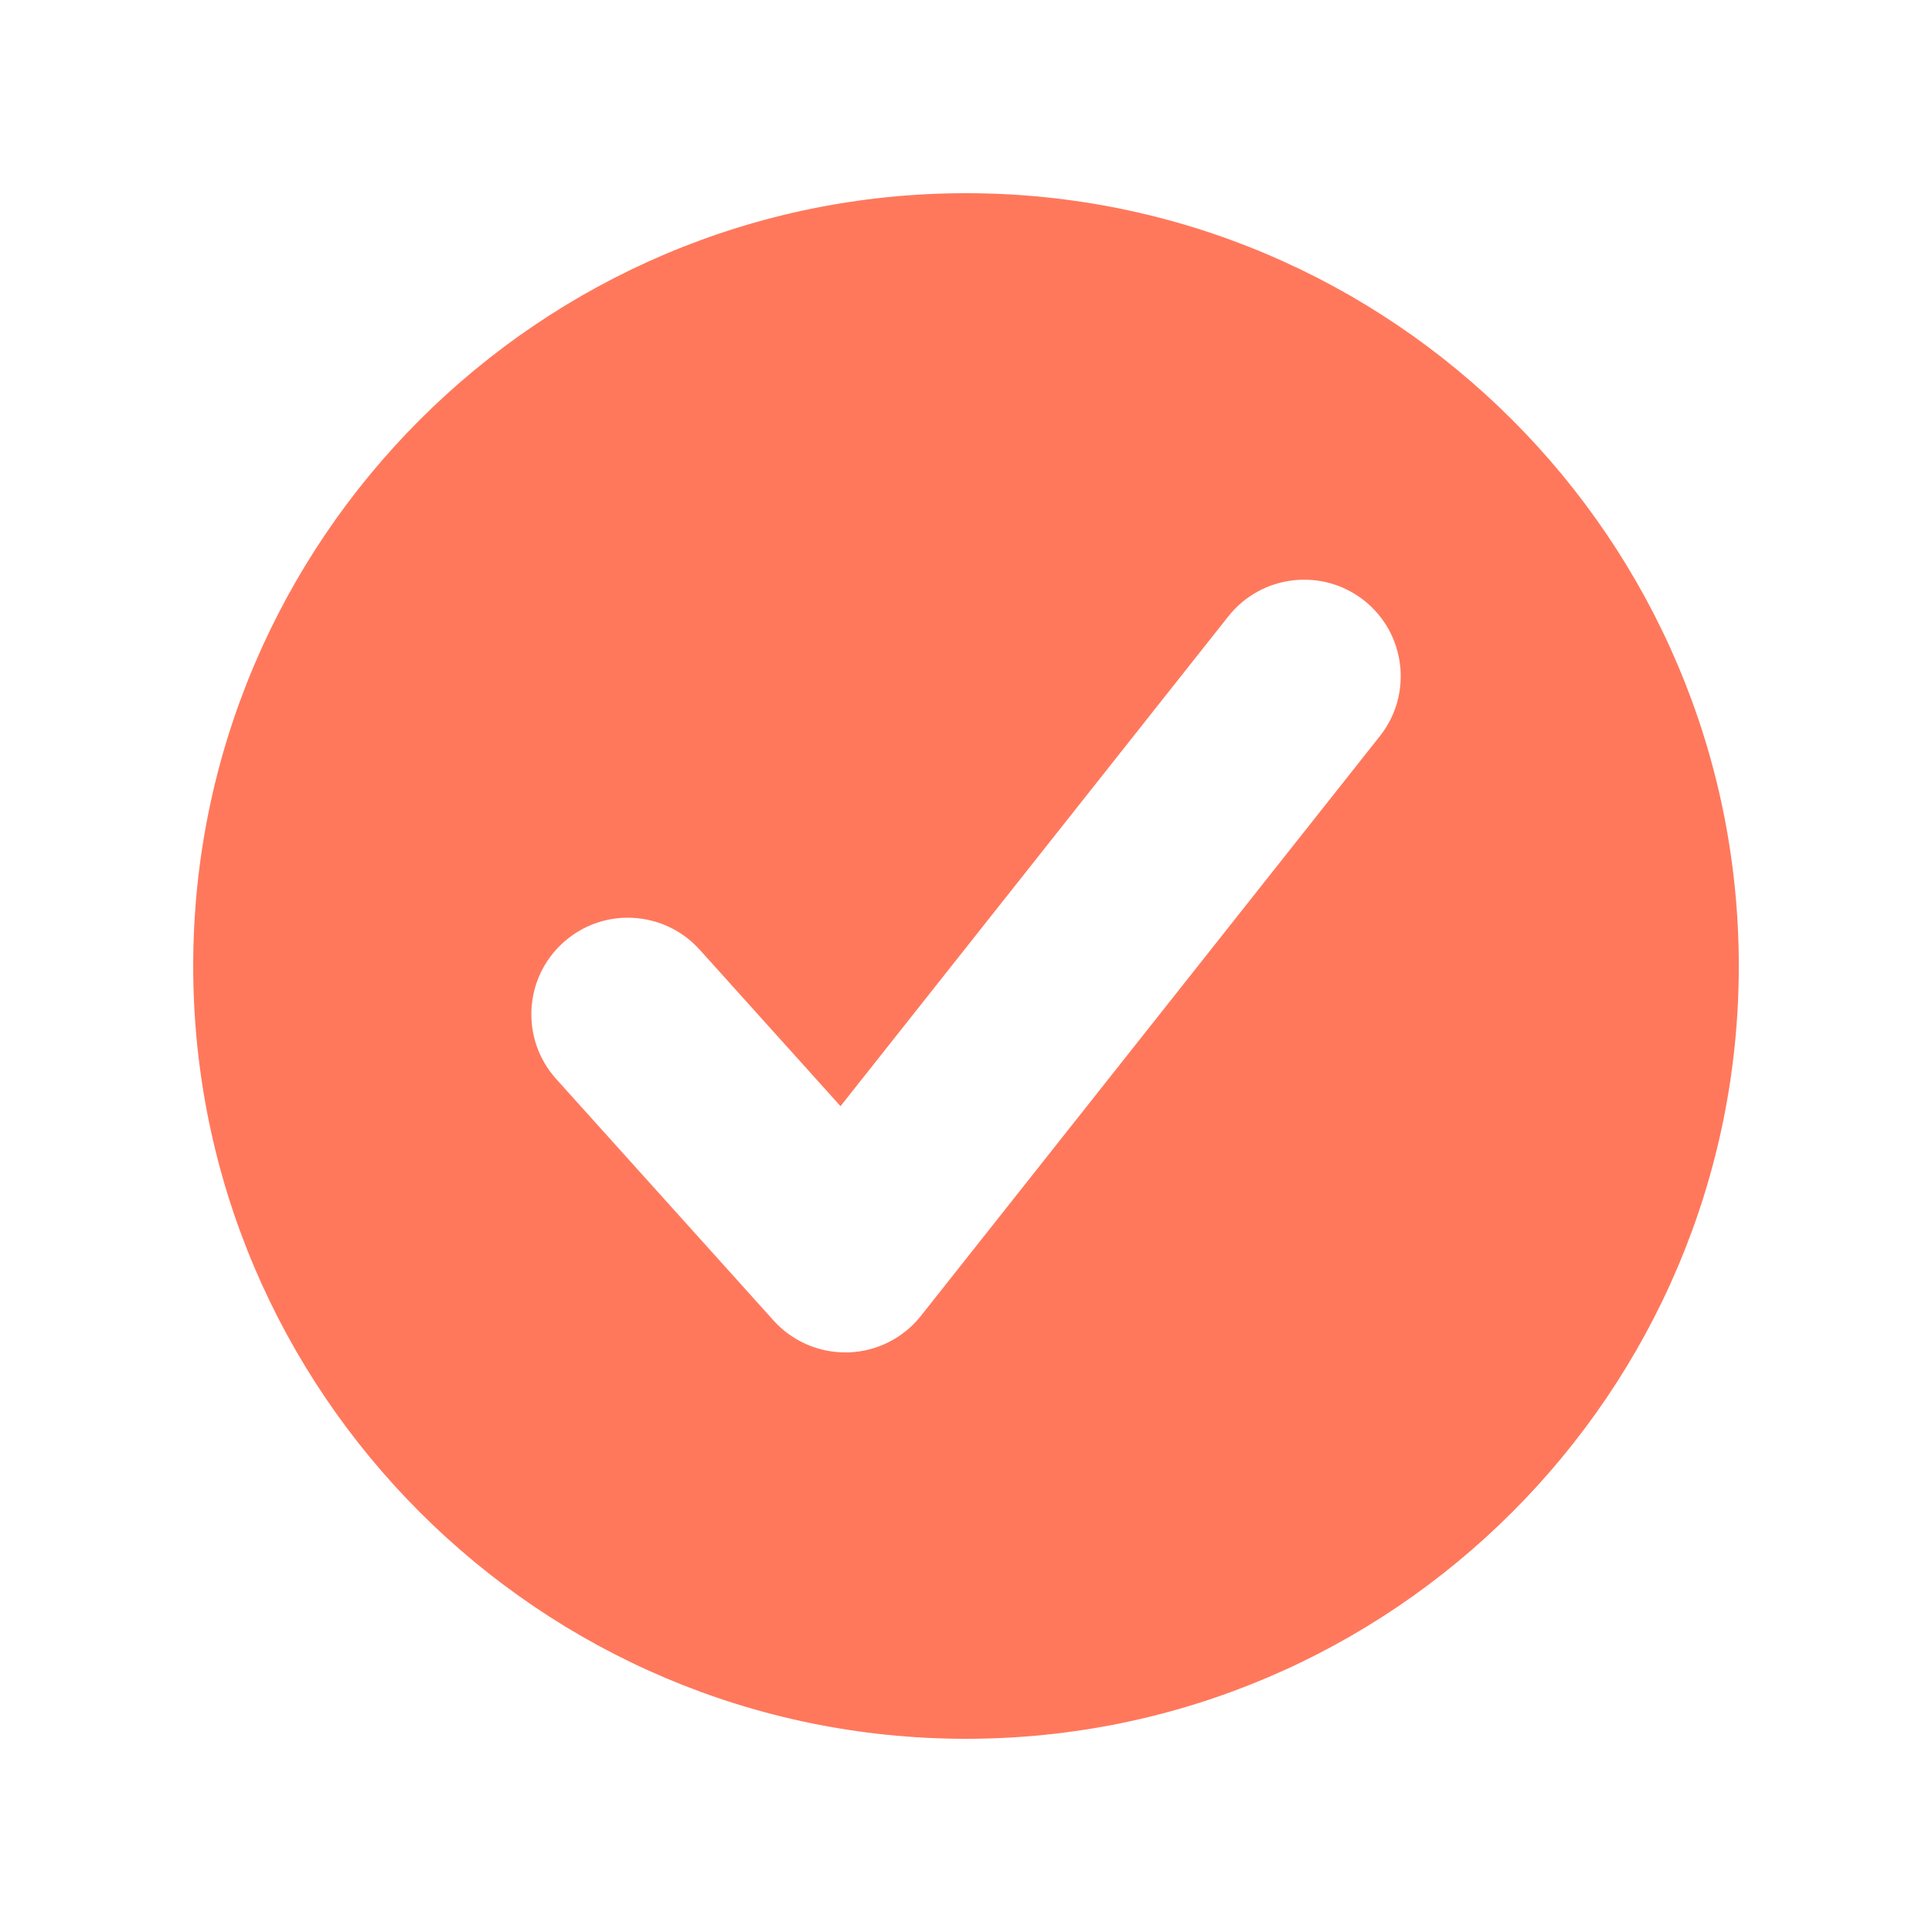 <svg width="20" height="20" viewBox="0 0 20 20" fill="none" xmlns="http://www.w3.org/2000/svg">
<path d="M10 2C5.589 2 2 5.589 2 10C2 14.411 5.589 18 10 18C14.411 18 18 14.411 18 10C18 5.589 14.411 2 10 2ZM14.284 7.621L9.534 13.621C9.351 13.852 9.076 13.991 8.781 14C8.771 14 8.76 14 8.75 14C8.467 14 8.196 13.88 8.007 13.669L5.757 11.169C5.388 10.758 5.421 10.126 5.831 9.757C6.241 9.387 6.873 9.421 7.243 9.831L8.701 11.451L12.716 6.38C13.059 5.948 13.687 5.874 14.121 6.216C14.554 6.559 14.627 7.188 14.284 7.621Z" fill="#FF785C"/>
</svg>
